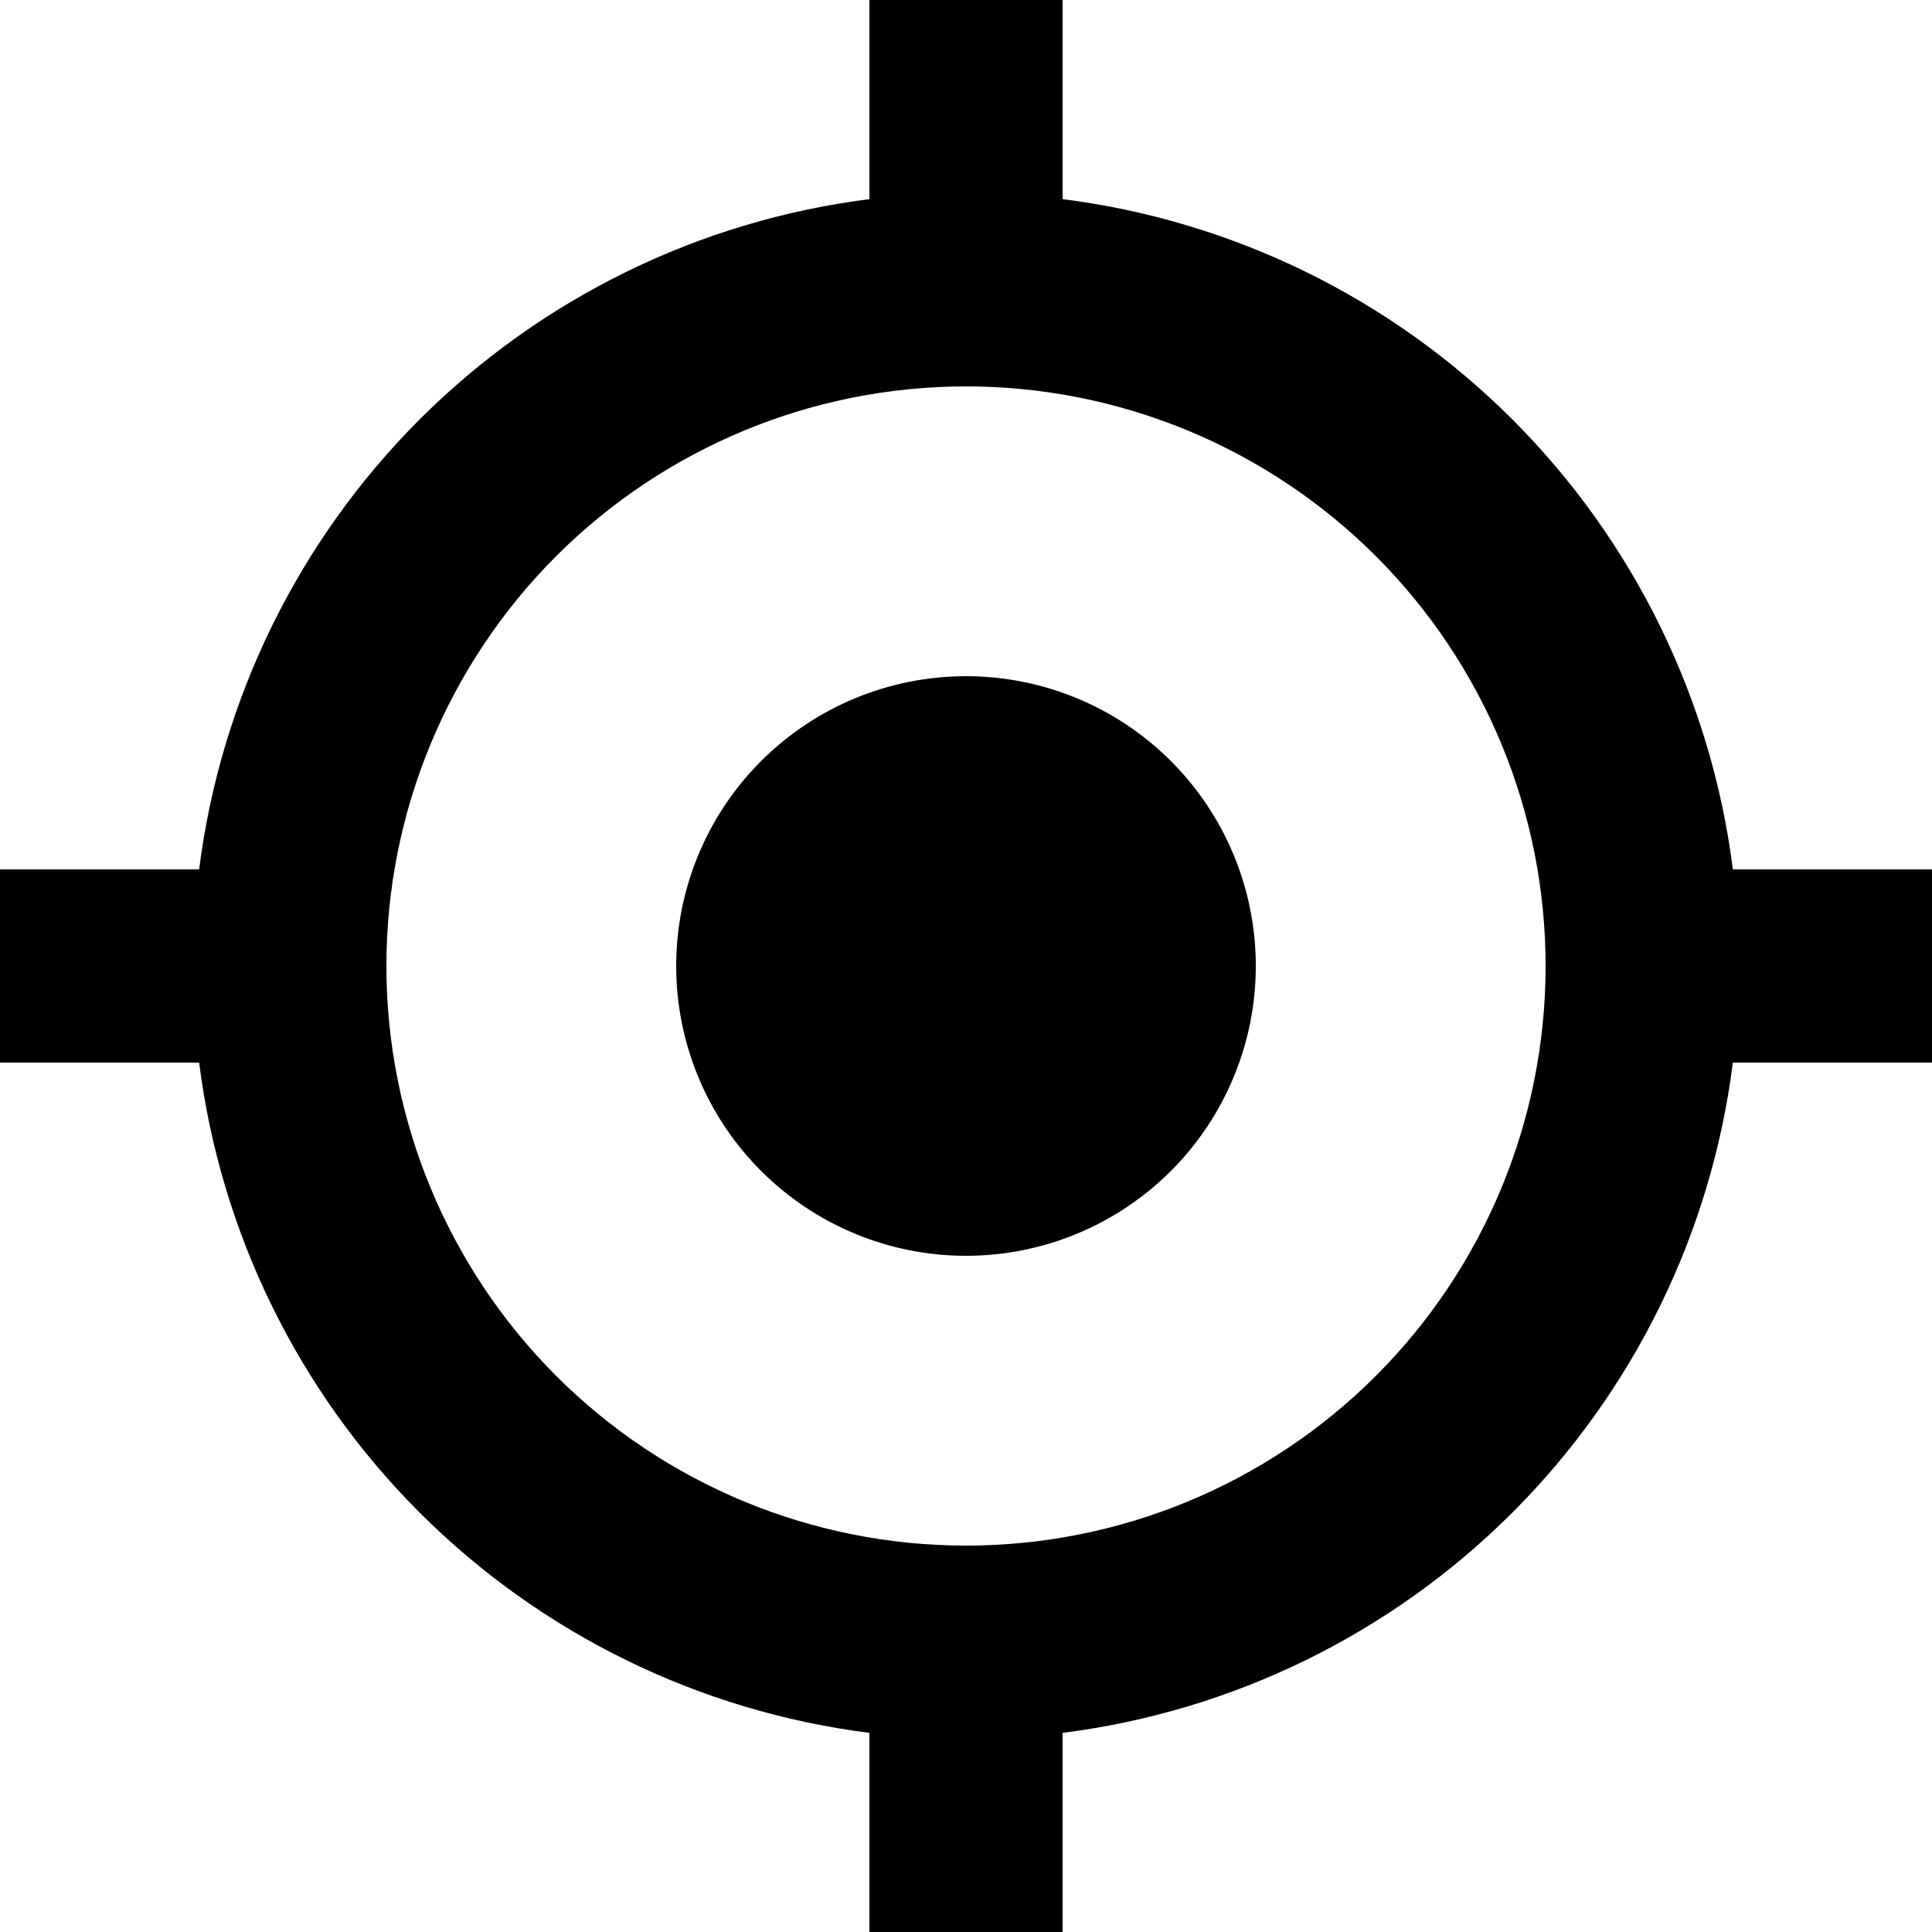 <svg width="14" height="14" viewBox="0 0 14 14" fill="none" xmlns="http://www.w3.org/2000/svg">
<path d="M12.557 7.7C12.401 8.934 11.839 10.081 10.96 10.96C10.081 11.839 8.934 12.401 7.7 12.557V14H6.3V12.557C5.066 12.401 3.92 11.839 3.04 10.96C2.161 10.081 1.599 8.934 1.443 7.7H0V6.3H1.443C1.599 5.066 2.161 3.92 3.04 3.04C3.92 2.161 5.066 1.599 6.3 1.443V0H7.7V1.443C8.934 1.599 10.081 2.161 10.96 3.04C11.839 3.92 12.401 5.066 12.557 6.3H14V7.7H12.557ZM7 11.2C8.114 11.2 9.182 10.758 9.97 9.97C10.758 9.182 11.2 8.114 11.2 7C11.2 5.886 10.758 4.818 9.97 4.03C9.182 3.243 8.114 2.8 7 2.8C5.886 2.8 4.818 3.243 4.03 4.03C3.243 4.818 2.8 5.886 2.8 7C2.8 8.114 3.243 9.182 4.03 9.97C4.818 10.758 5.886 11.2 7 11.2ZM7 9.1C7.557 9.1 8.091 8.879 8.485 8.485C8.879 8.091 9.1 7.557 9.1 7C9.1 6.443 8.879 5.909 8.485 5.515C8.091 5.121 7.557 4.9 7 4.9C6.443 4.9 5.909 5.121 5.515 5.515C5.121 5.909 4.9 6.443 4.9 7C4.9 7.557 5.121 8.091 5.515 8.485C5.909 8.879 6.443 9.1 7 9.1Z" fill="black"/>
</svg>
